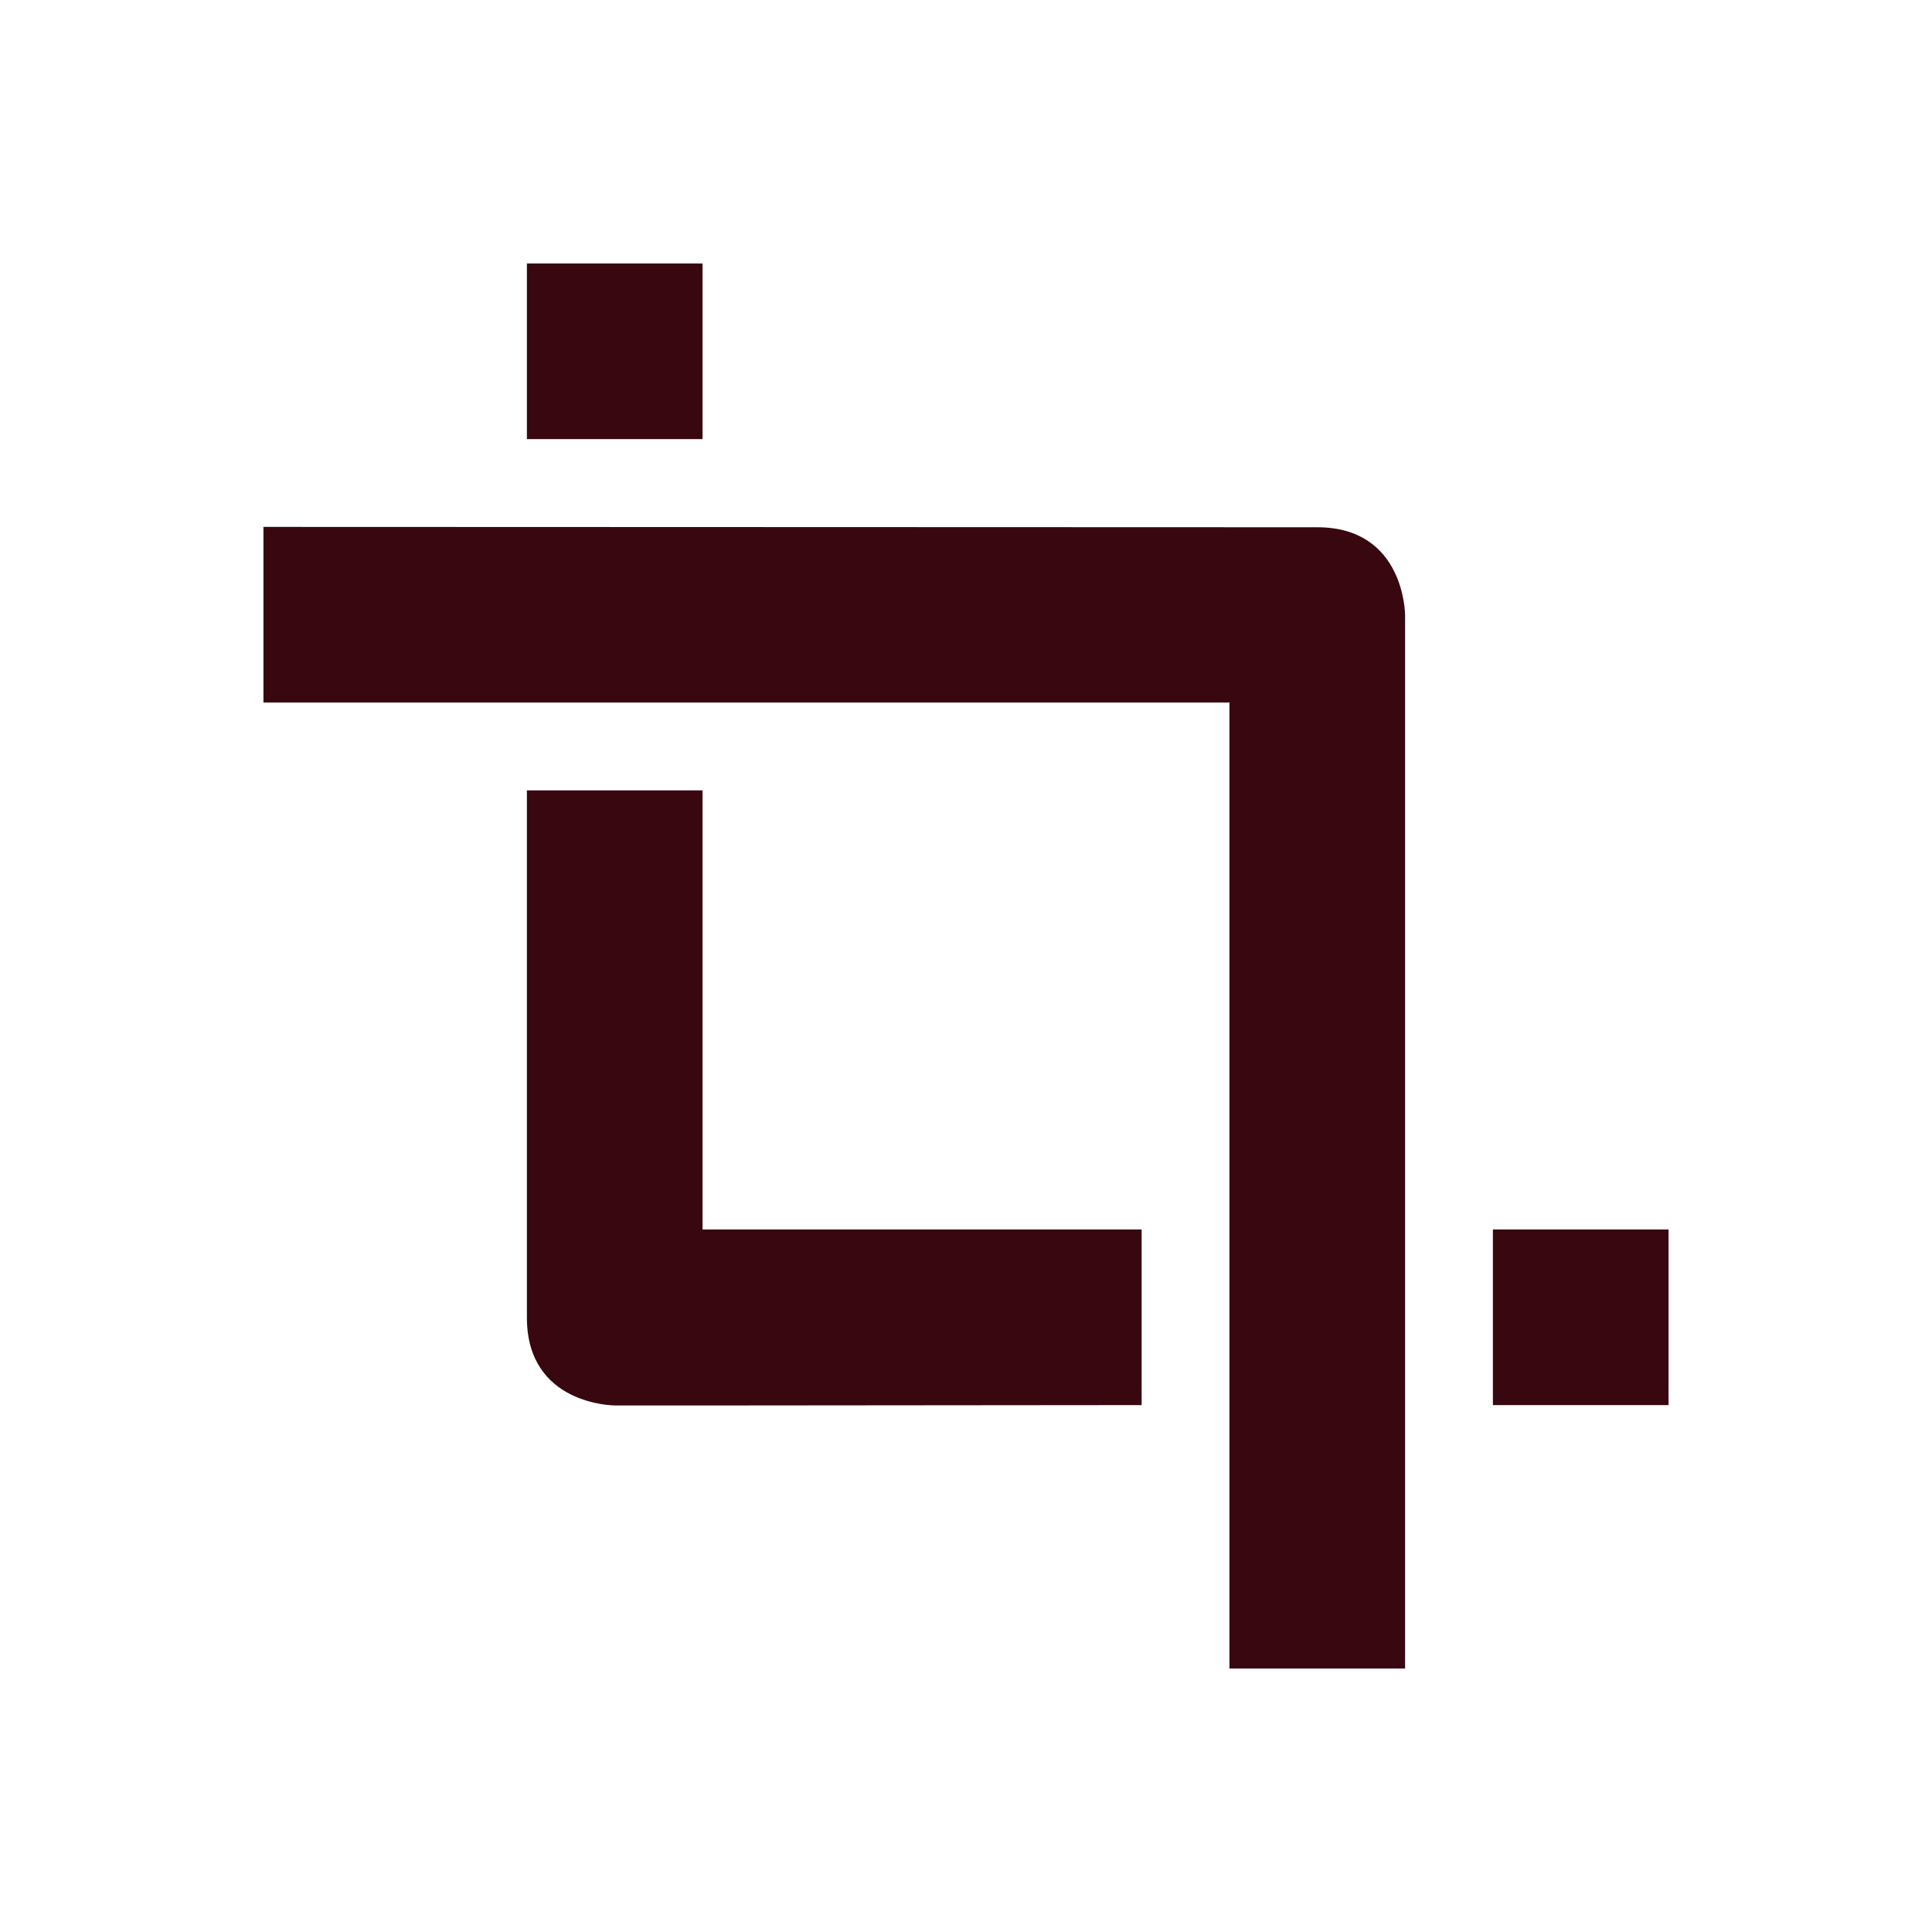 <svg xmlns="http://www.w3.org/2000/svg" width="22" height="22" viewBox="0 0 22 22">
 <defs>
  <style id="current-color-scheme" type="text/css">
   .ColorScheme-Text { color:#380710; } .ColorScheme-Highlight { color:#4285f4; }
  </style>
 </defs>
 <path style="fill:currentColor" class="ColorScheme-Text" d="M 3 0 L 3 2 L 5 2 L 5 0 L 3 0 z M 0 3 L 0 5 L 11 5 L 11 16 L 13 16 L 13 5 L 13 4.004 C 13 4.004 13 3.004 12 3.004 L 0 3 z M 3 6 L 3 12.004 C 3 13.004 4 13.004 4 13.004 L 5.5 13.004 L 10 13 L 10 11 L 5 11 L 5 6 L 3 6 z M 14 11 L 14 13 L 16 13 L 16 11 L 14 11 z" transform="translate(3 3)"/>
</svg>

